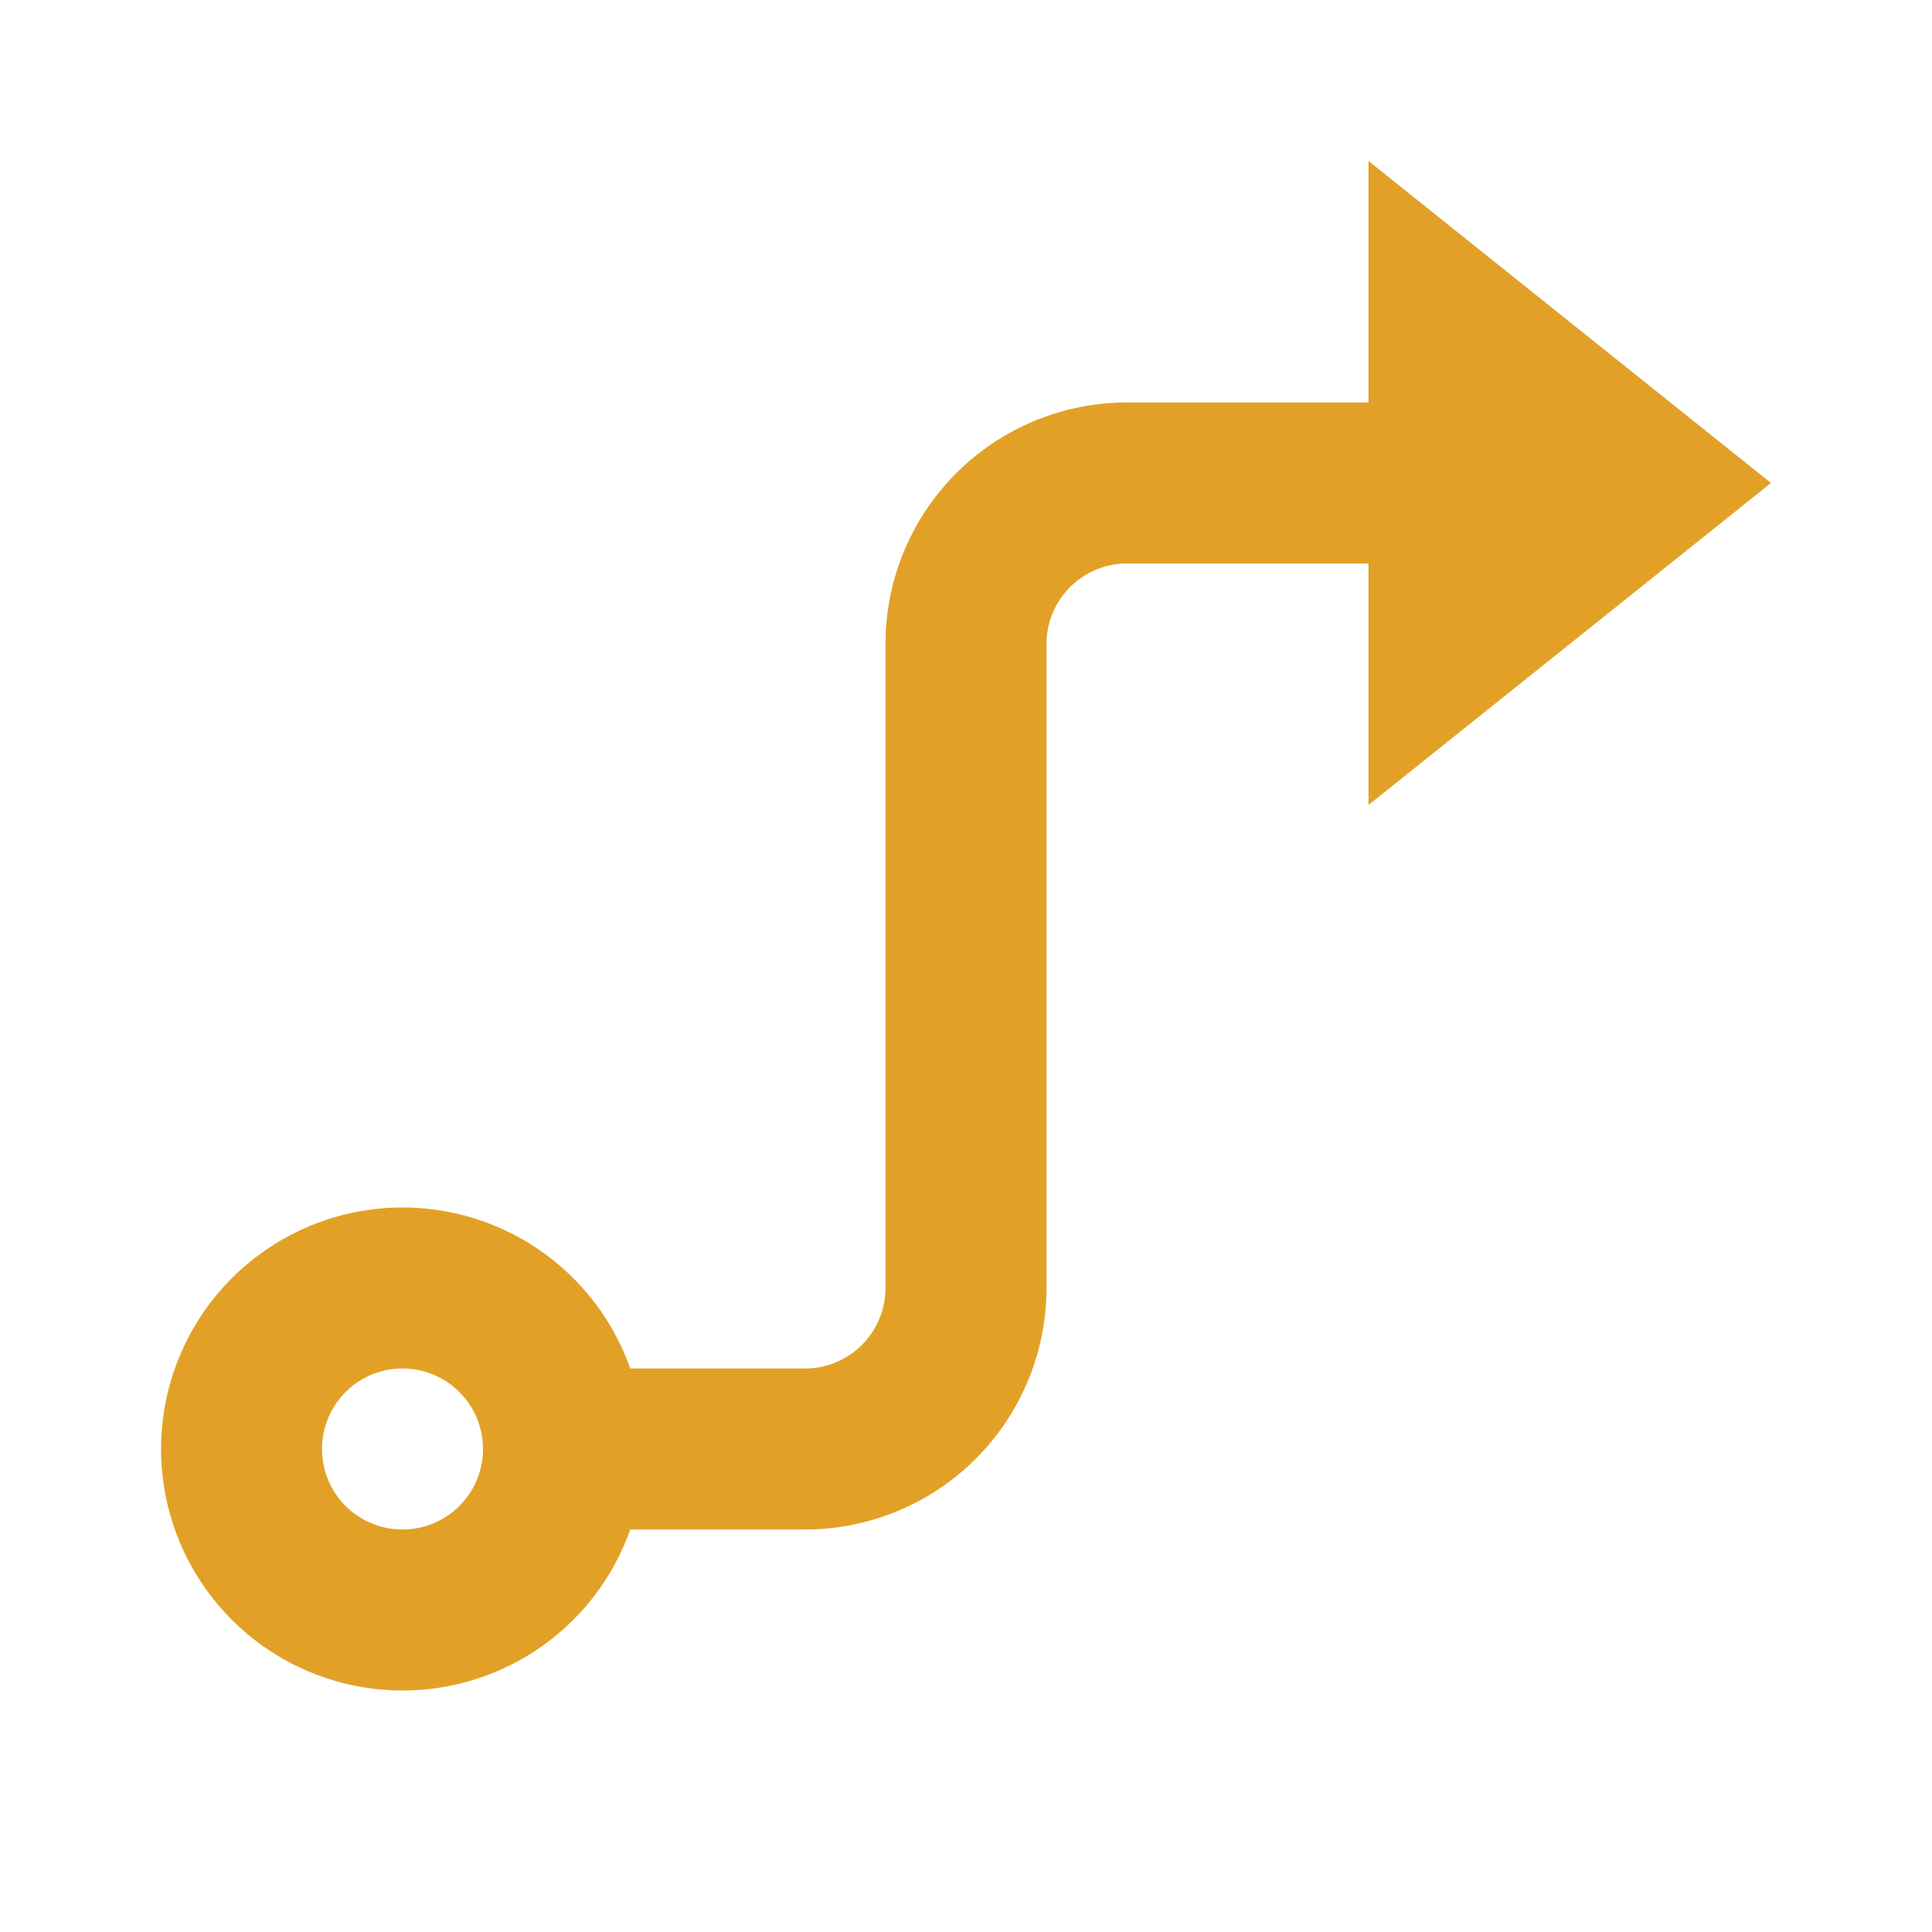 <svg id="Group_220635" data-name="Group 220635" xmlns="http://www.w3.org/2000/svg" width="54" height="54" viewBox="0 0 54 54">
  <path id="Path_297901" data-name="Path 297901" d="M0,0H54V54H0Z" fill="none"/>
  <path id="Path_297902" data-name="Path 297902" d="M26.75,15.5v18A6.75,6.75,0,0,1,20,40.25H15.116a6.75,6.75,0,1,1,0-4.5H20a2.25,2.25,0,0,0,2.25-2.25v-18A6.75,6.75,0,0,1,29,8.75h6.75V2L47,11,35.75,20V13.25H29A2.25,2.25,0,0,0,26.75,15.5Zm-18,24.75A2.25,2.25,0,1,0,6.5,38,2.25,2.25,0,0,0,8.75,40.25Z" transform="translate(2.5 2.5)" fill="#e2a126"/>
</svg>
